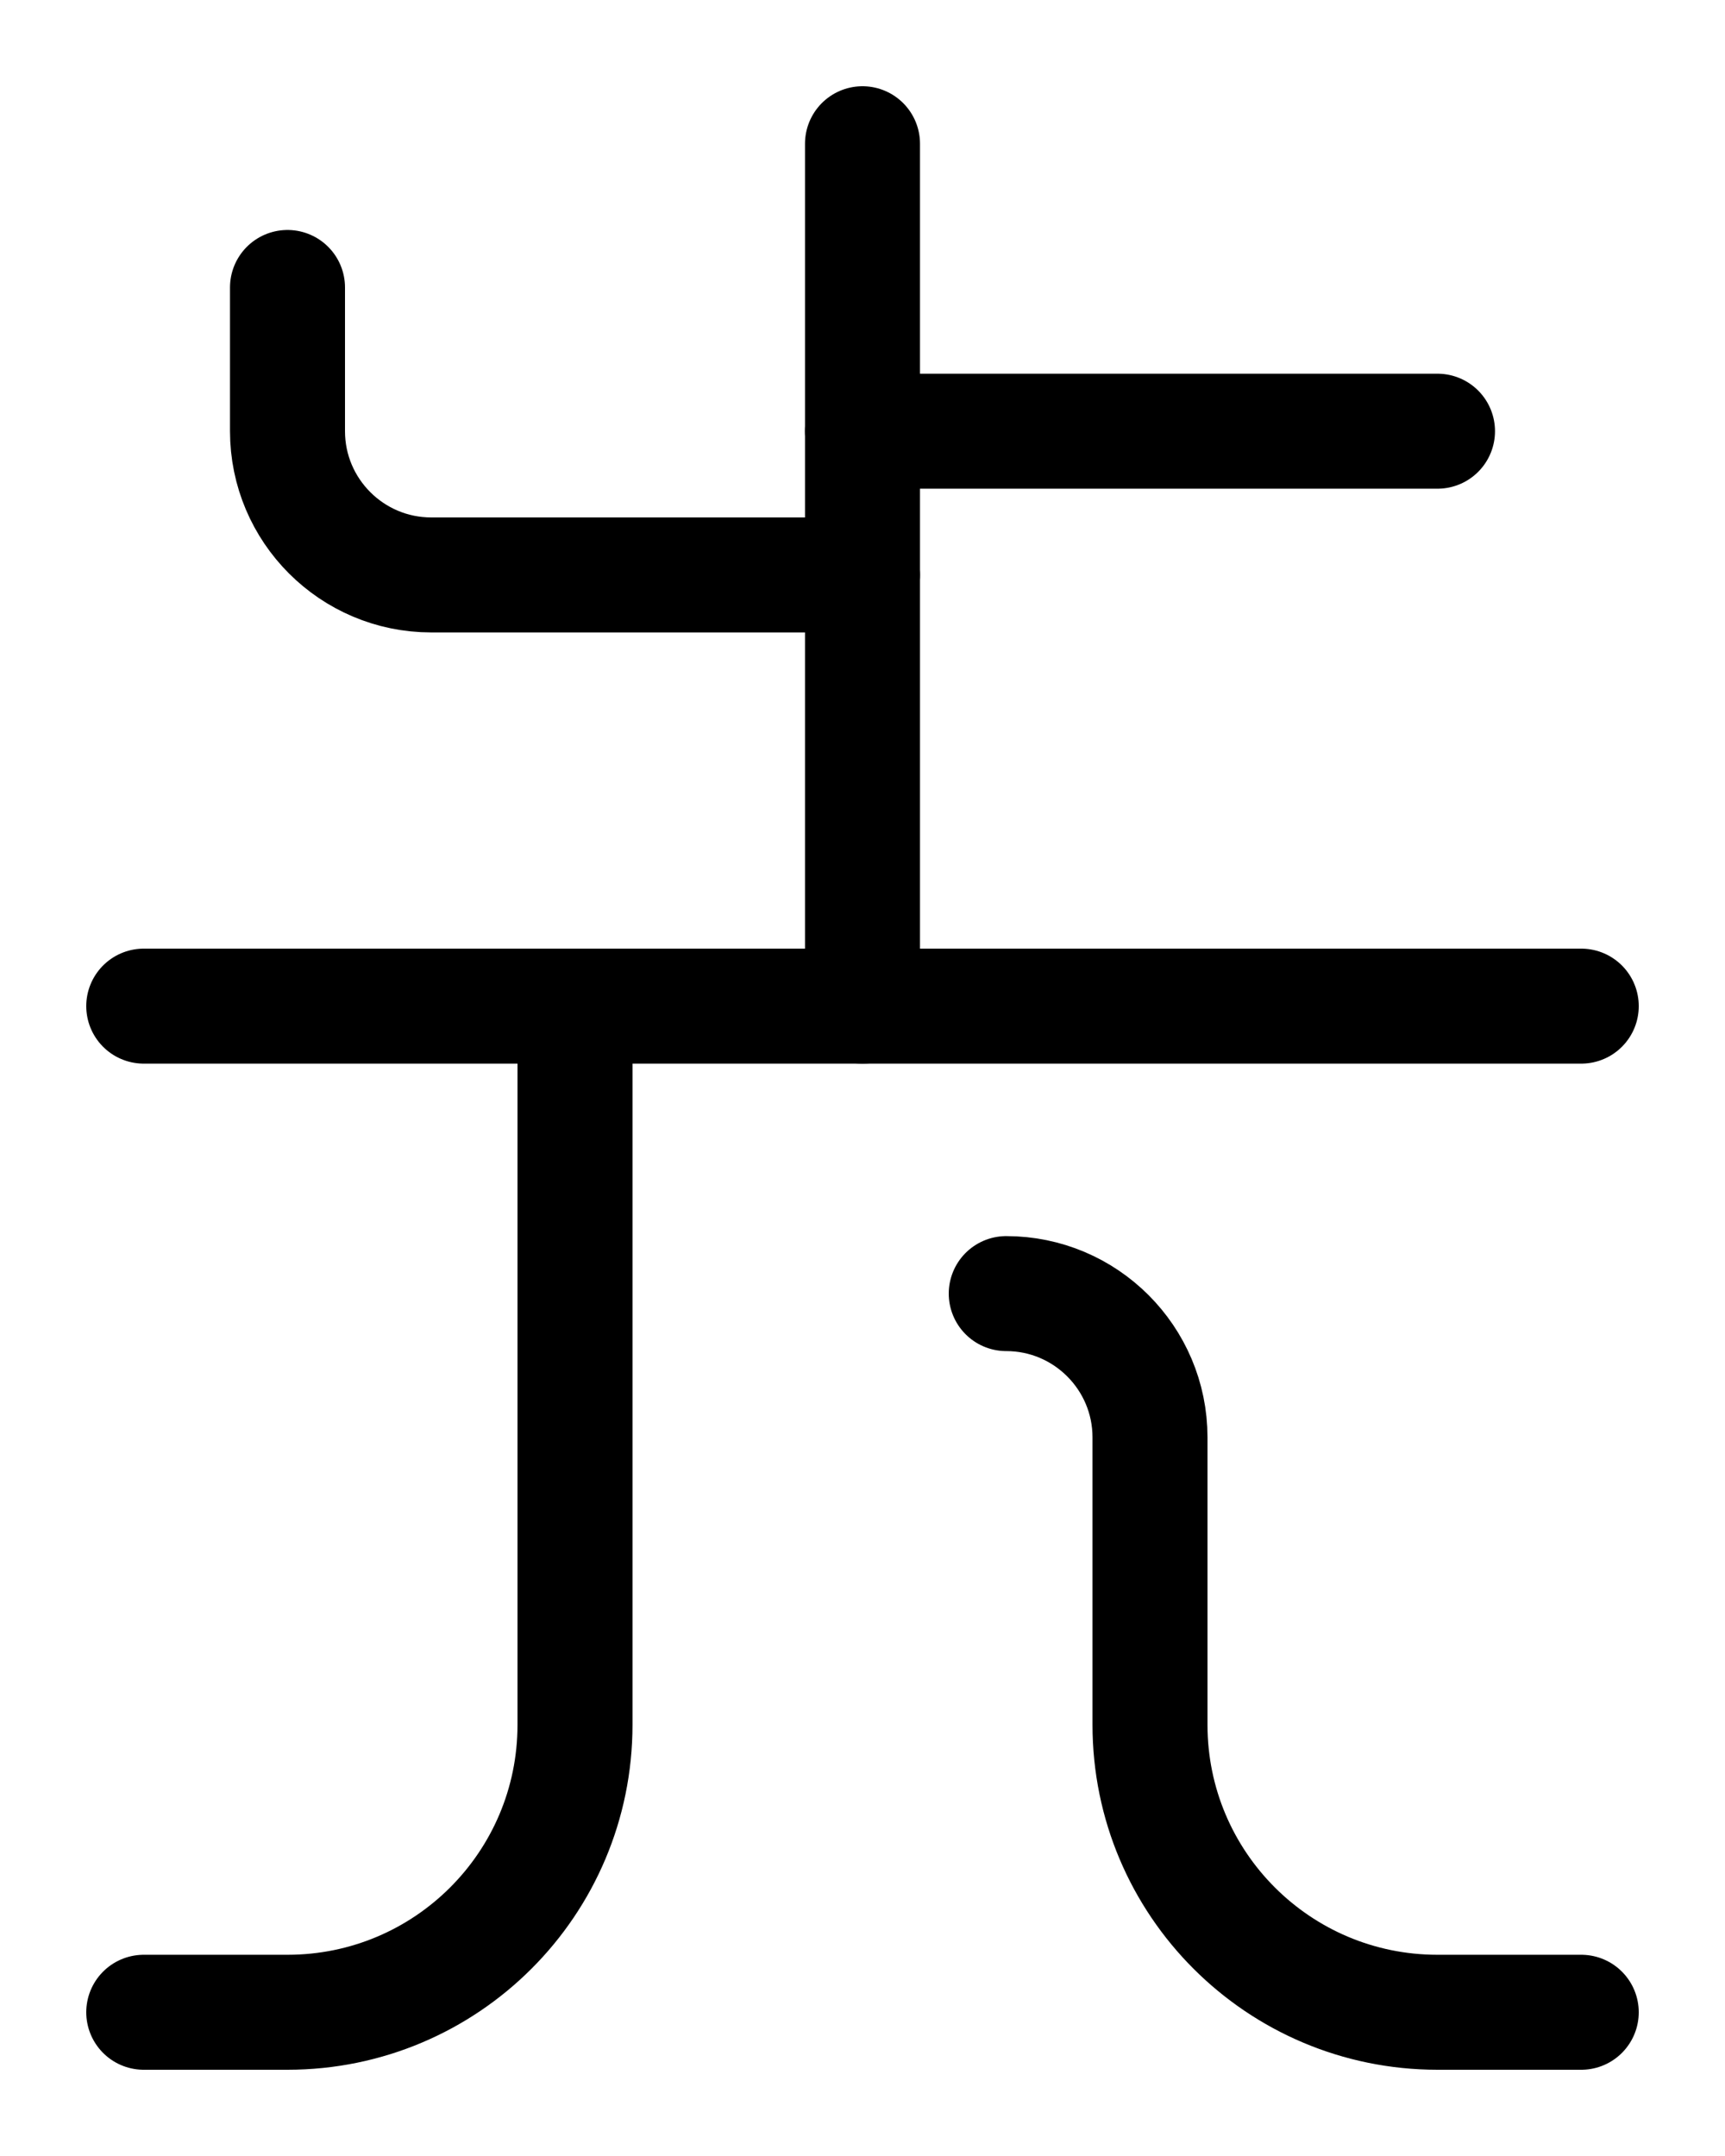 <?xml version="1.0" encoding="utf-8"?>
<!-- Generator: Adobe Illustrator 26.0.0, SVG Export Plug-In . SVG Version: 6.00 Build 0)  -->
<svg version="1.1" id="图层_1" xmlns="http://www.w3.org/2000/svg" xmlns:xlink="http://www.w3.org/1999/xlink" x="0px" y="0px"
	 viewBox="0 0 720 900" style="enable-background:new 0 0 720 900;" xml:space="preserve">
<style type="text/css">
	.st0{fill:none;stroke:#000000;stroke-width:48;stroke-linecap:round;stroke-linejoin:round;stroke-miterlimit:10;}
</style>
<line class="st0" x1="360" y1="60" x2="360" y2="420"/>
<line class="st0" x1="60" y1="420" x2="660" y2="420"/>
<path class="st0" d="M120,120v60c0,33.1,26.9,60,60,60h180"/>
<line class="st0" x1="360" y1="180" x2="600" y2="180"/>
<path class="st0" d="M420,540c33.1,0,60,26.9,60,60v120c0,66.3,53.7,120,120,120h60"/>
<path class="st0" d="M60,840h60c66.3,0,120-53.7,120-120V420"/>
</svg>
